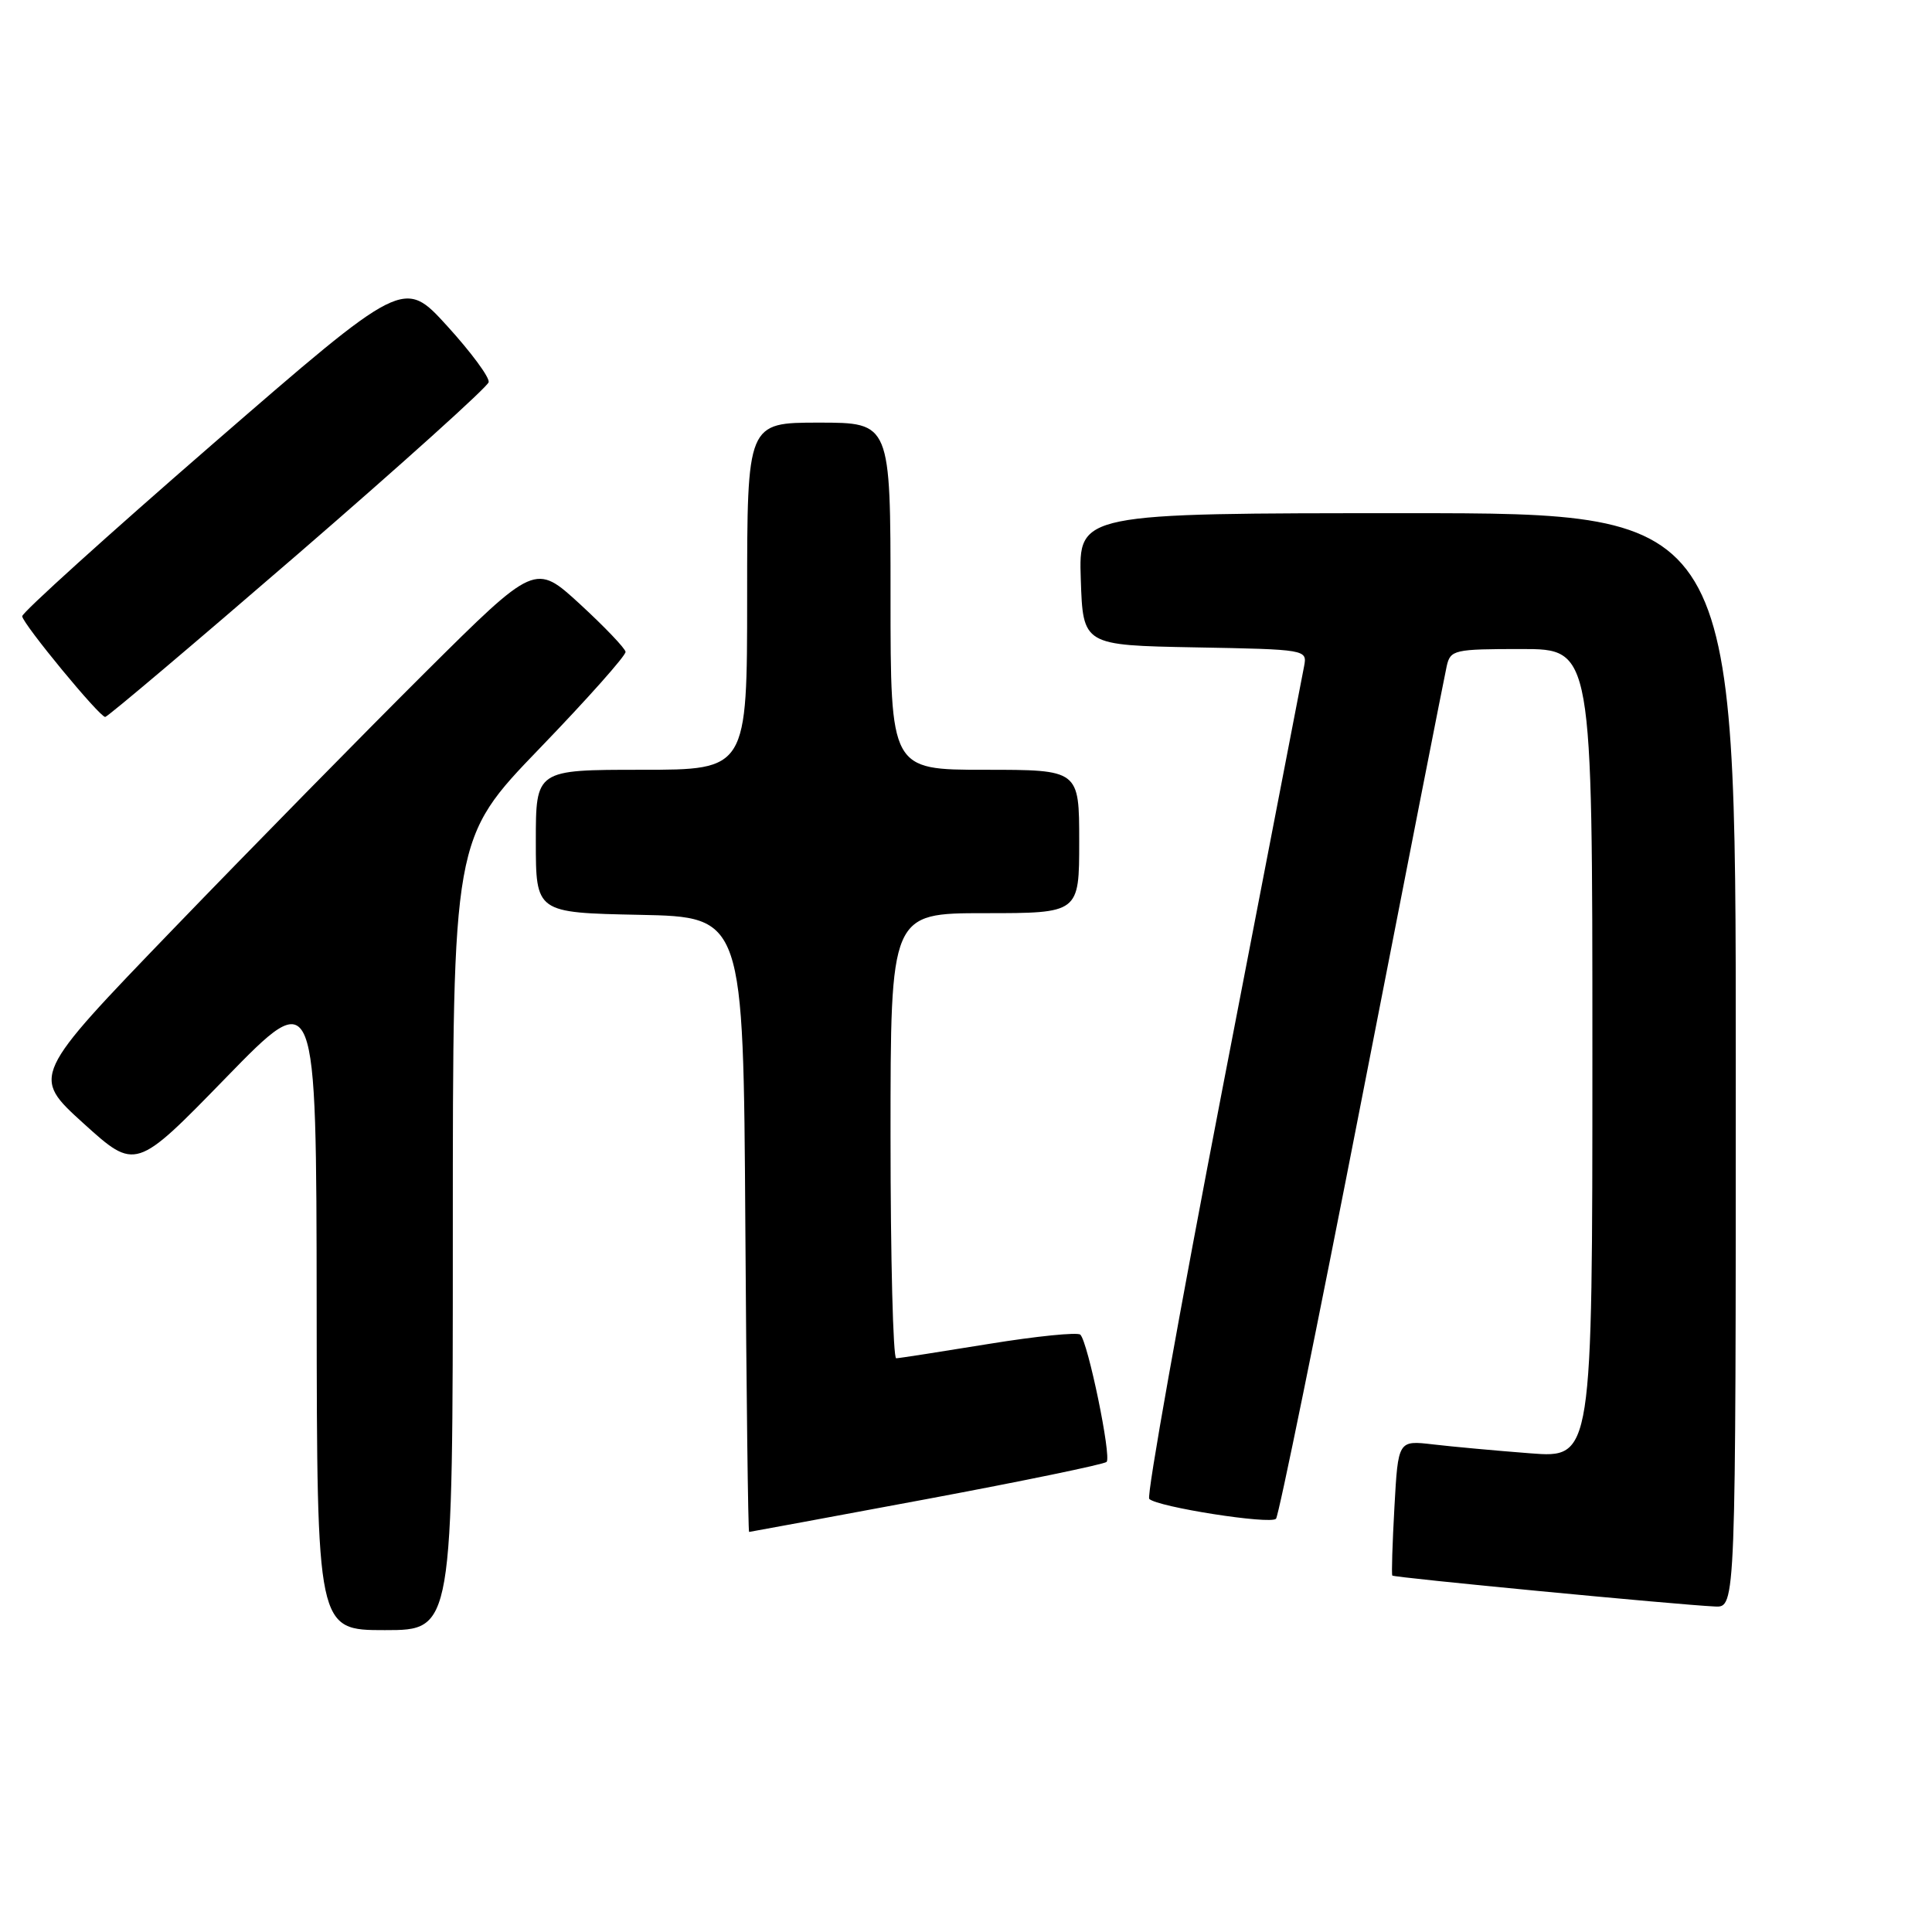 <?xml version="1.0" encoding="UTF-8" standalone="no"?>
<!DOCTYPE svg PUBLIC "-//W3C//DTD SVG 1.1//EN" "http://www.w3.org/Graphics/SVG/1.1/DTD/svg11.dtd" >
<svg xmlns="http://www.w3.org/2000/svg" xmlns:xlink="http://www.w3.org/1999/xlink" version="1.1" viewBox="0 0 256 256">
 <g >
 <path fill="currentColor"
d=" M 60.00 163.55 C 60.00 111.10 60.00 111.10 71.50 99.17 C 77.83 92.61 82.95 86.85 82.89 86.37 C 82.82 85.89 80.11 83.05 76.85 80.05 C 70.92 74.61 70.92 74.61 56.39 89.05 C 48.40 97.00 33.38 112.29 23.01 123.04 C 4.16 142.59 4.16 142.59 11.06 148.85 C 17.97 155.10 17.97 155.10 29.94 142.80 C 41.92 130.50 41.92 130.50 41.96 173.25 C 42.00 216.00 42.00 216.00 51.00 216.00 C 60.00 216.00 60.00 216.00 60.00 163.55 Z  M 230.00 140.50 C 230.00 68.00 230.00 68.00 186.46 68.00 C 142.92 68.00 142.92 68.00 143.21 76.75 C 143.50 85.50 143.50 85.50 158.36 85.78 C 173.12 86.05 173.22 86.07 172.80 88.28 C 172.56 89.50 167.70 114.67 161.99 144.22 C 156.28 173.77 151.91 198.24 152.28 198.61 C 153.36 199.69 168.37 202.04 169.08 201.24 C 169.44 200.83 174.56 175.75 180.46 145.50 C 186.36 115.25 191.42 89.49 191.70 88.25 C 192.19 86.11 192.69 86.00 201.61 86.00 C 211.00 86.00 211.00 86.00 211.00 139.60 C 211.00 193.21 211.00 193.21 202.75 192.57 C 198.21 192.22 192.42 191.69 189.88 191.39 C 185.26 190.85 185.26 190.85 184.77 199.67 C 184.50 204.53 184.37 208.62 184.49 208.77 C 184.70 209.04 222.24 212.64 227.25 212.87 C 230.00 213.00 230.00 213.00 230.00 140.50 Z  M 122.77 198.64 C 135.56 196.25 146.30 194.03 146.63 193.71 C 147.30 193.04 144.17 177.86 143.15 176.85 C 142.79 176.50 137.32 177.05 131.00 178.08 C 124.67 179.11 119.16 179.97 118.75 179.98 C 118.34 179.99 118.00 166.72 118.00 150.50 C 118.00 121.00 118.00 121.00 130.50 121.00 C 143.00 121.00 143.00 121.00 143.00 111.50 C 143.00 102.00 143.00 102.00 130.50 102.00 C 118.00 102.00 118.00 102.00 118.00 79.00 C 118.00 56.00 118.00 56.00 108.50 56.00 C 99.00 56.00 99.00 56.00 99.00 79.00 C 99.00 102.00 99.00 102.00 85.00 102.00 C 71.00 102.00 71.00 102.00 71.00 111.47 C 71.00 120.94 71.00 120.94 84.75 121.22 C 98.50 121.50 98.50 121.50 98.76 162.25 C 98.90 184.66 99.13 202.99 99.26 202.99 C 99.39 202.98 109.97 201.03 122.77 198.64 Z  M 39.50 73.39 C 53.25 61.50 64.61 51.27 64.75 50.64 C 64.89 50.01 62.41 46.66 59.25 43.19 C 53.50 36.88 53.50 36.88 28.17 58.85 C 14.24 70.94 2.89 81.20 2.94 81.66 C 3.06 82.72 13.18 95.00 13.94 95.00 C 14.25 95.00 25.75 85.27 39.50 73.39 Z "/>
</g>
</svg>